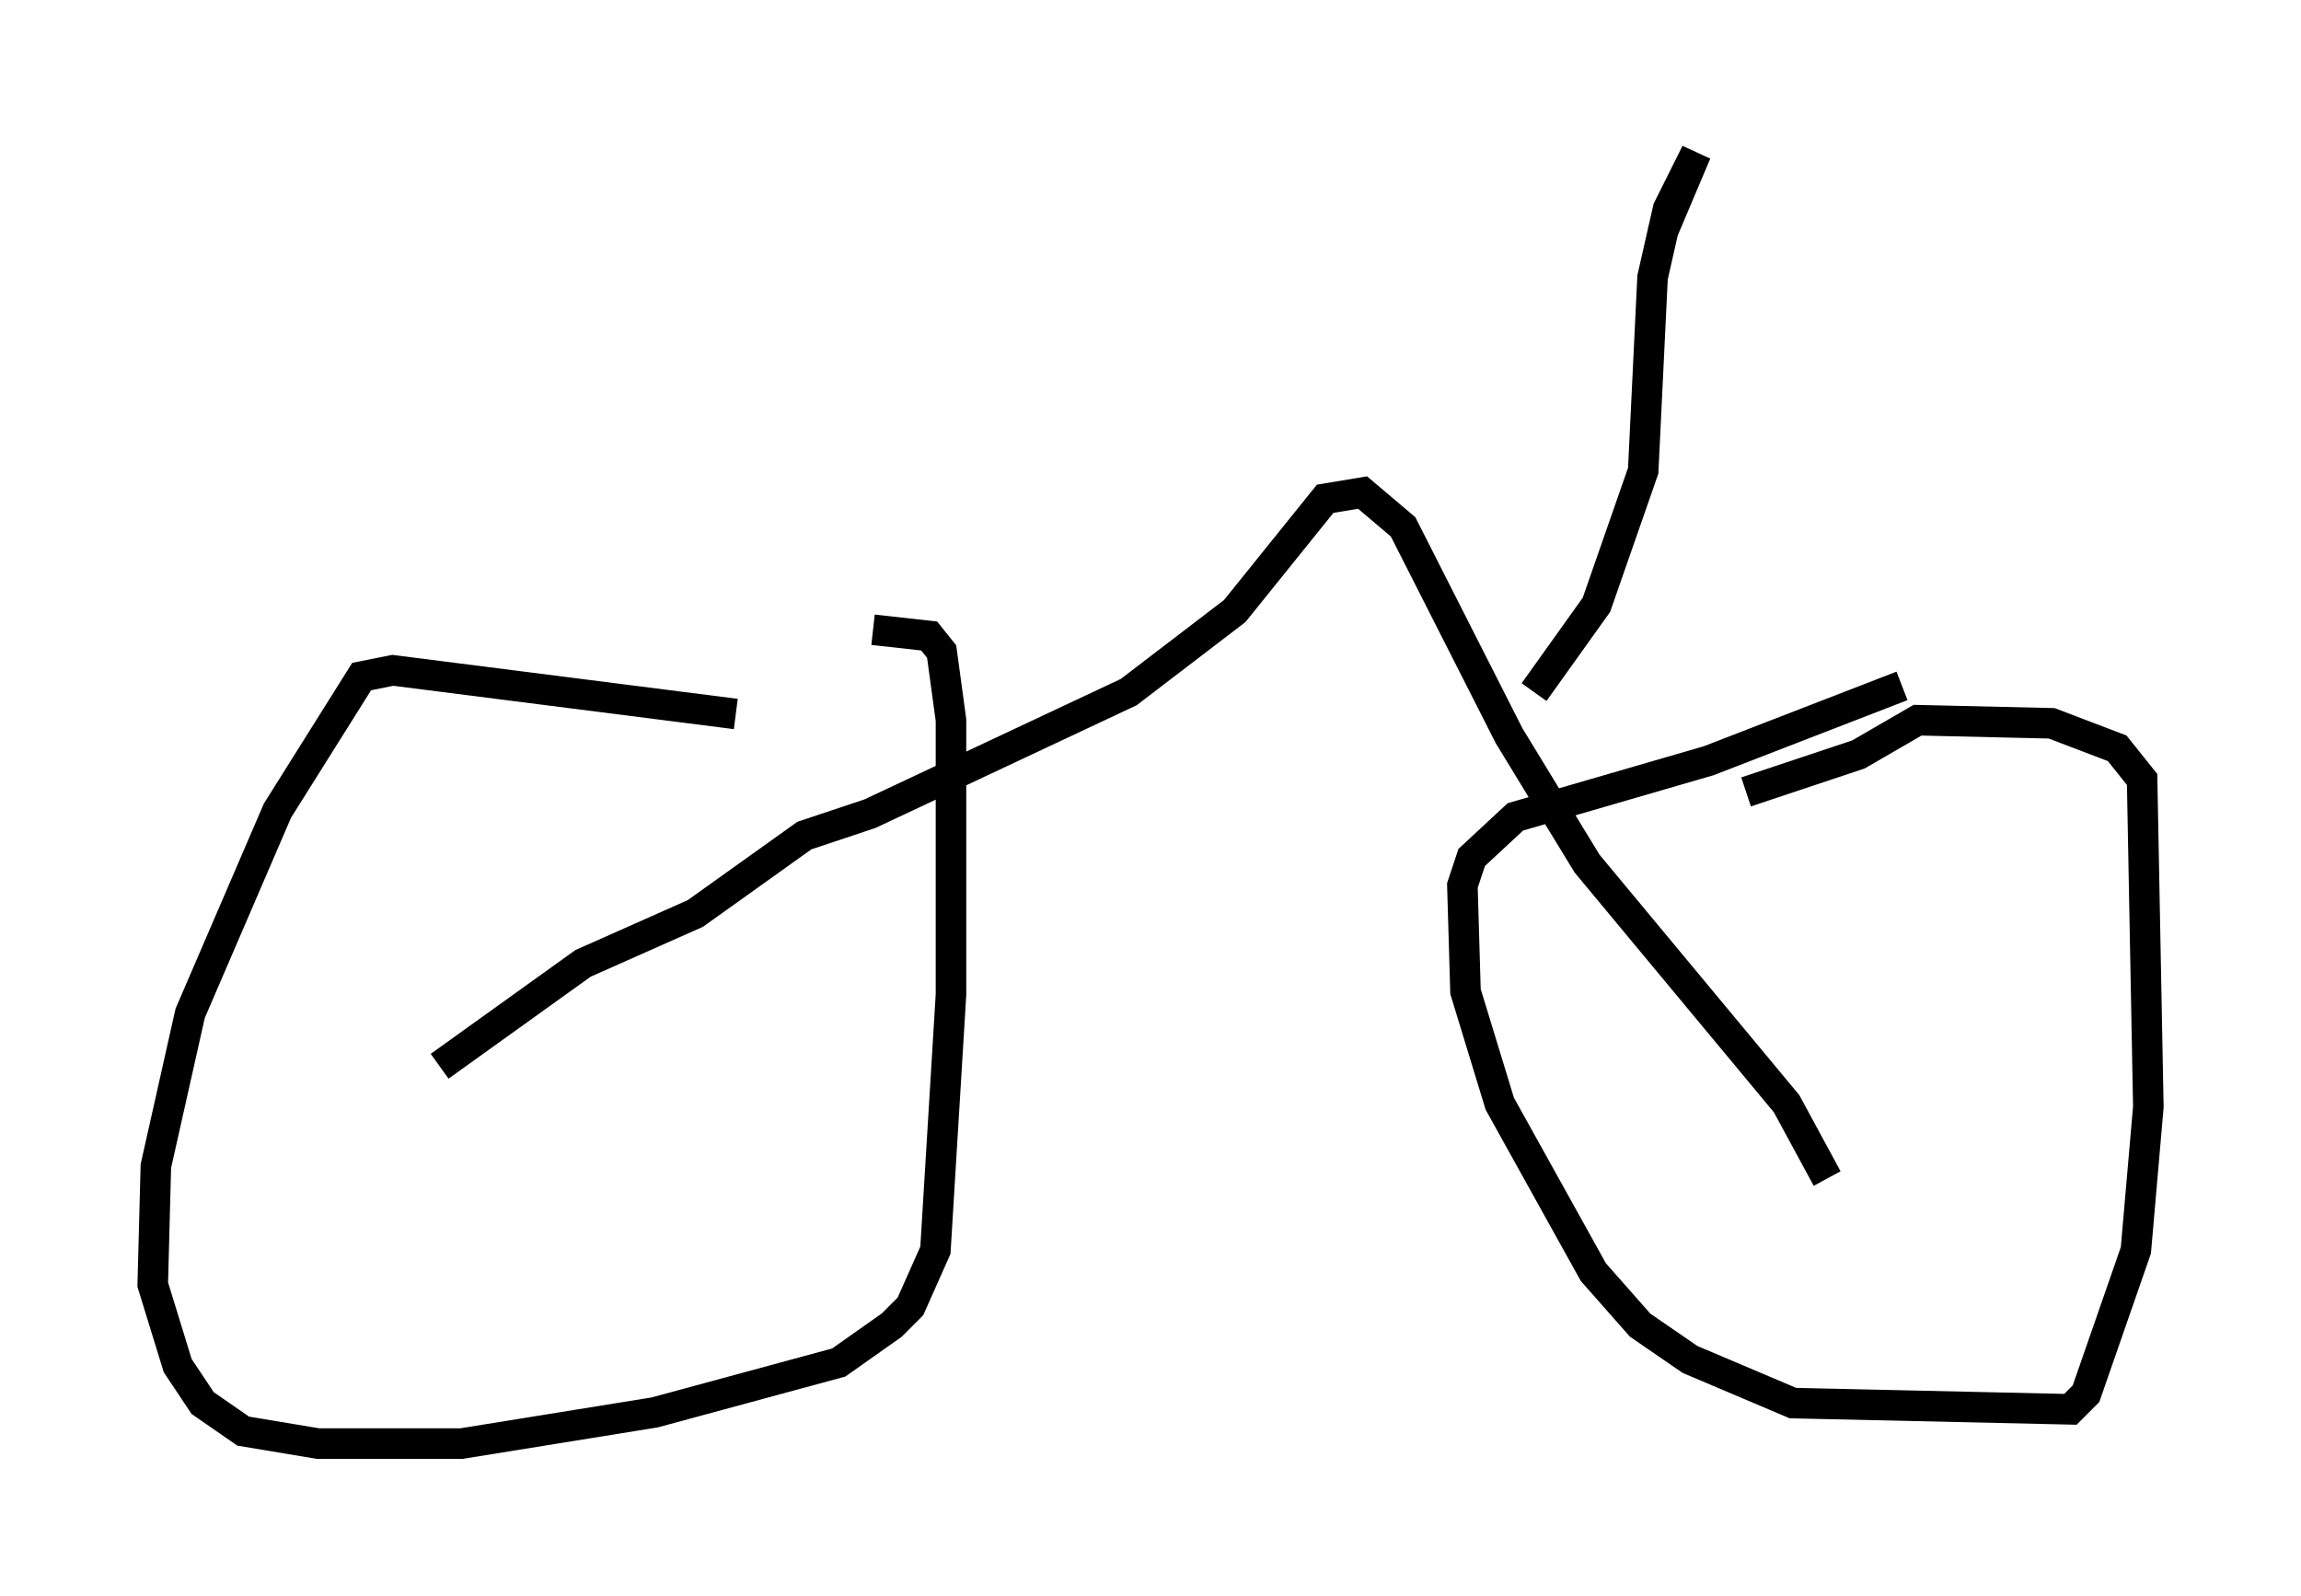 <?xml version="1.0" encoding="utf-8" ?>
<svg baseProfile="full" height="52.263" version="1.1" width="75.334" xmlns="http://www.w3.org/2000/svg" xmlns:ev="http://www.w3.org/2001/xml-events" xmlns:xlink="http://www.w3.org/1999/xlink"><defs /><rect fill="white" height="52.263" width="75.334" x="0" y="0" /><path d="M28.786, 23.375 m-4.696, 0.0 l-11.229, -1.429 -1.021, 0.204 l-2.756, 4.39 -2.858, 6.635 l-1.123, 5.002 -0.102, 3.879 l0.817, 2.654 0.817, 1.225 l1.327, 0.919 2.45, 0.408 l4.696, 0.0 6.329, -1.021 l6.023, -1.633 1.735, -1.225 l0.613, -0.613 0.817, -1.838 l0.51, -8.371 0.0, -8.983 l-0.306, -2.246 -0.408, -0.51 l-1.838, -0.204 m33.688, 1.838 l-6.329, 2.45 -6.329, 1.838 l-1.429, 1.327 -0.306, 0.919 l0.102, 3.471 1.123, 3.675 l3.063, 5.513 1.531, 1.735 l1.633, 1.123 3.369, 1.429 l9.086, 0.204 0.51, -0.51 l1.633, -4.696 0.408, -4.696 l-0.204, -10.719 -0.817, -1.021 l-2.144, -0.817 -4.39, -0.102 l-1.94, 1.123 -3.675, 1.225 m2.654, 12.658 l-1.327, -2.45 -6.533, -7.861 l-2.552, -4.185 -3.471, -6.84 l-1.327, -1.123 -1.225, 0.204 l-2.96, 3.675 -3.471, 2.654 l-8.473, 3.981 -2.144, 0.715 l-3.573, 2.552 -3.675, 1.633 l-4.696, 3.369 m35.832, -12.25 l2.042, -2.858 1.531, -4.39 l0.306, -6.329 0.51, -2.246 l0.919, -1.838 -1.123, 2.654 " fill="none" stroke="black" stroke-width="1" /></svg>